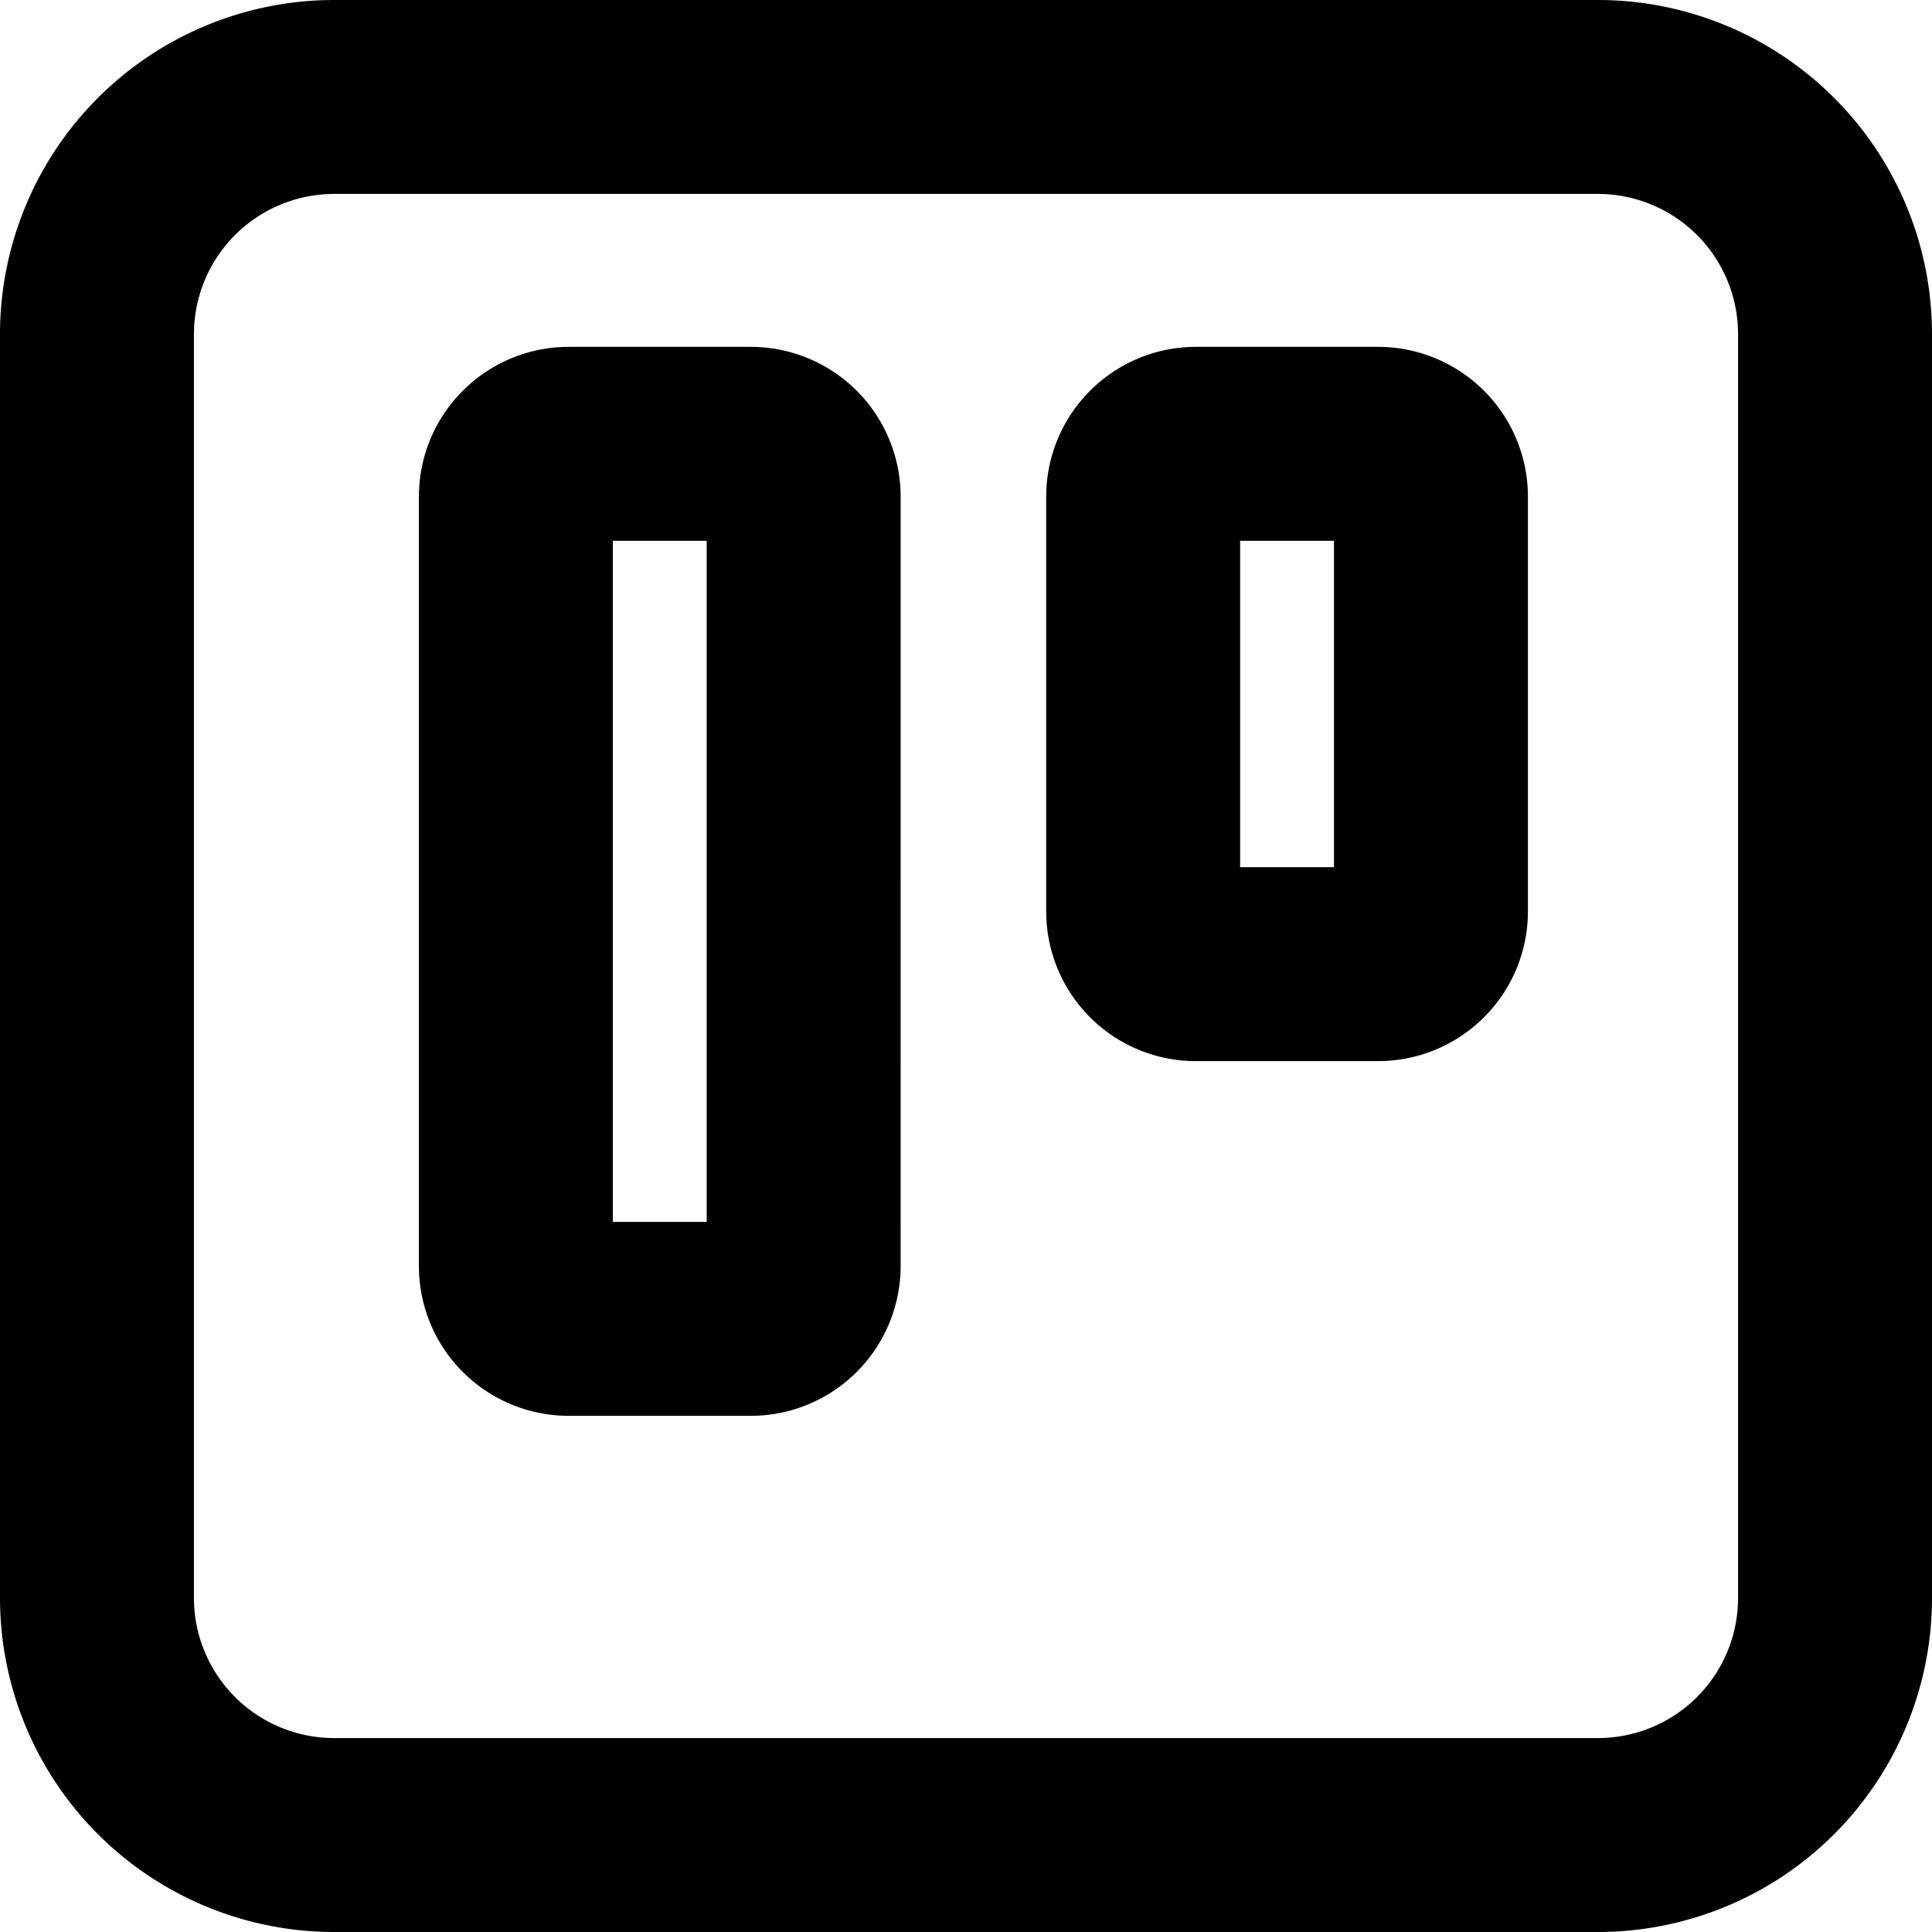 <svg xmlns="http://www.w3.org/2000/svg" viewBox="0 0 19.924 19.924" width="24" height="24" stroke="currentColor">
  <path d="M18.924,16.485a2.445,2.445,0,0,1-2.439,2.439H3.439A2.446,2.446,0,0,1,1,16.485V3.439A2.447,2.447,0,0,1,3.439,1H16.485a2.446,2.446,0,0,1,2.439,2.439ZM14.757,5.12a.546.546,0,0,0-.544-.543H12.332a.545.545,0,0,0-.543.543V9.4a.544.544,0,0,0,.543.543h1.881a.545.545,0,0,0,.544-.543Zm-6.469,0a.546.546,0,0,0-.544-.543H5.863a.545.545,0,0,0-.543.543v7.938a.545.545,0,0,0,.543.543H7.744a.546.546,0,0,0,.544-.543Z" fill="none" stroke-linecap="round" stroke-linejoin="round" stroke-width="2"/>
</svg>
